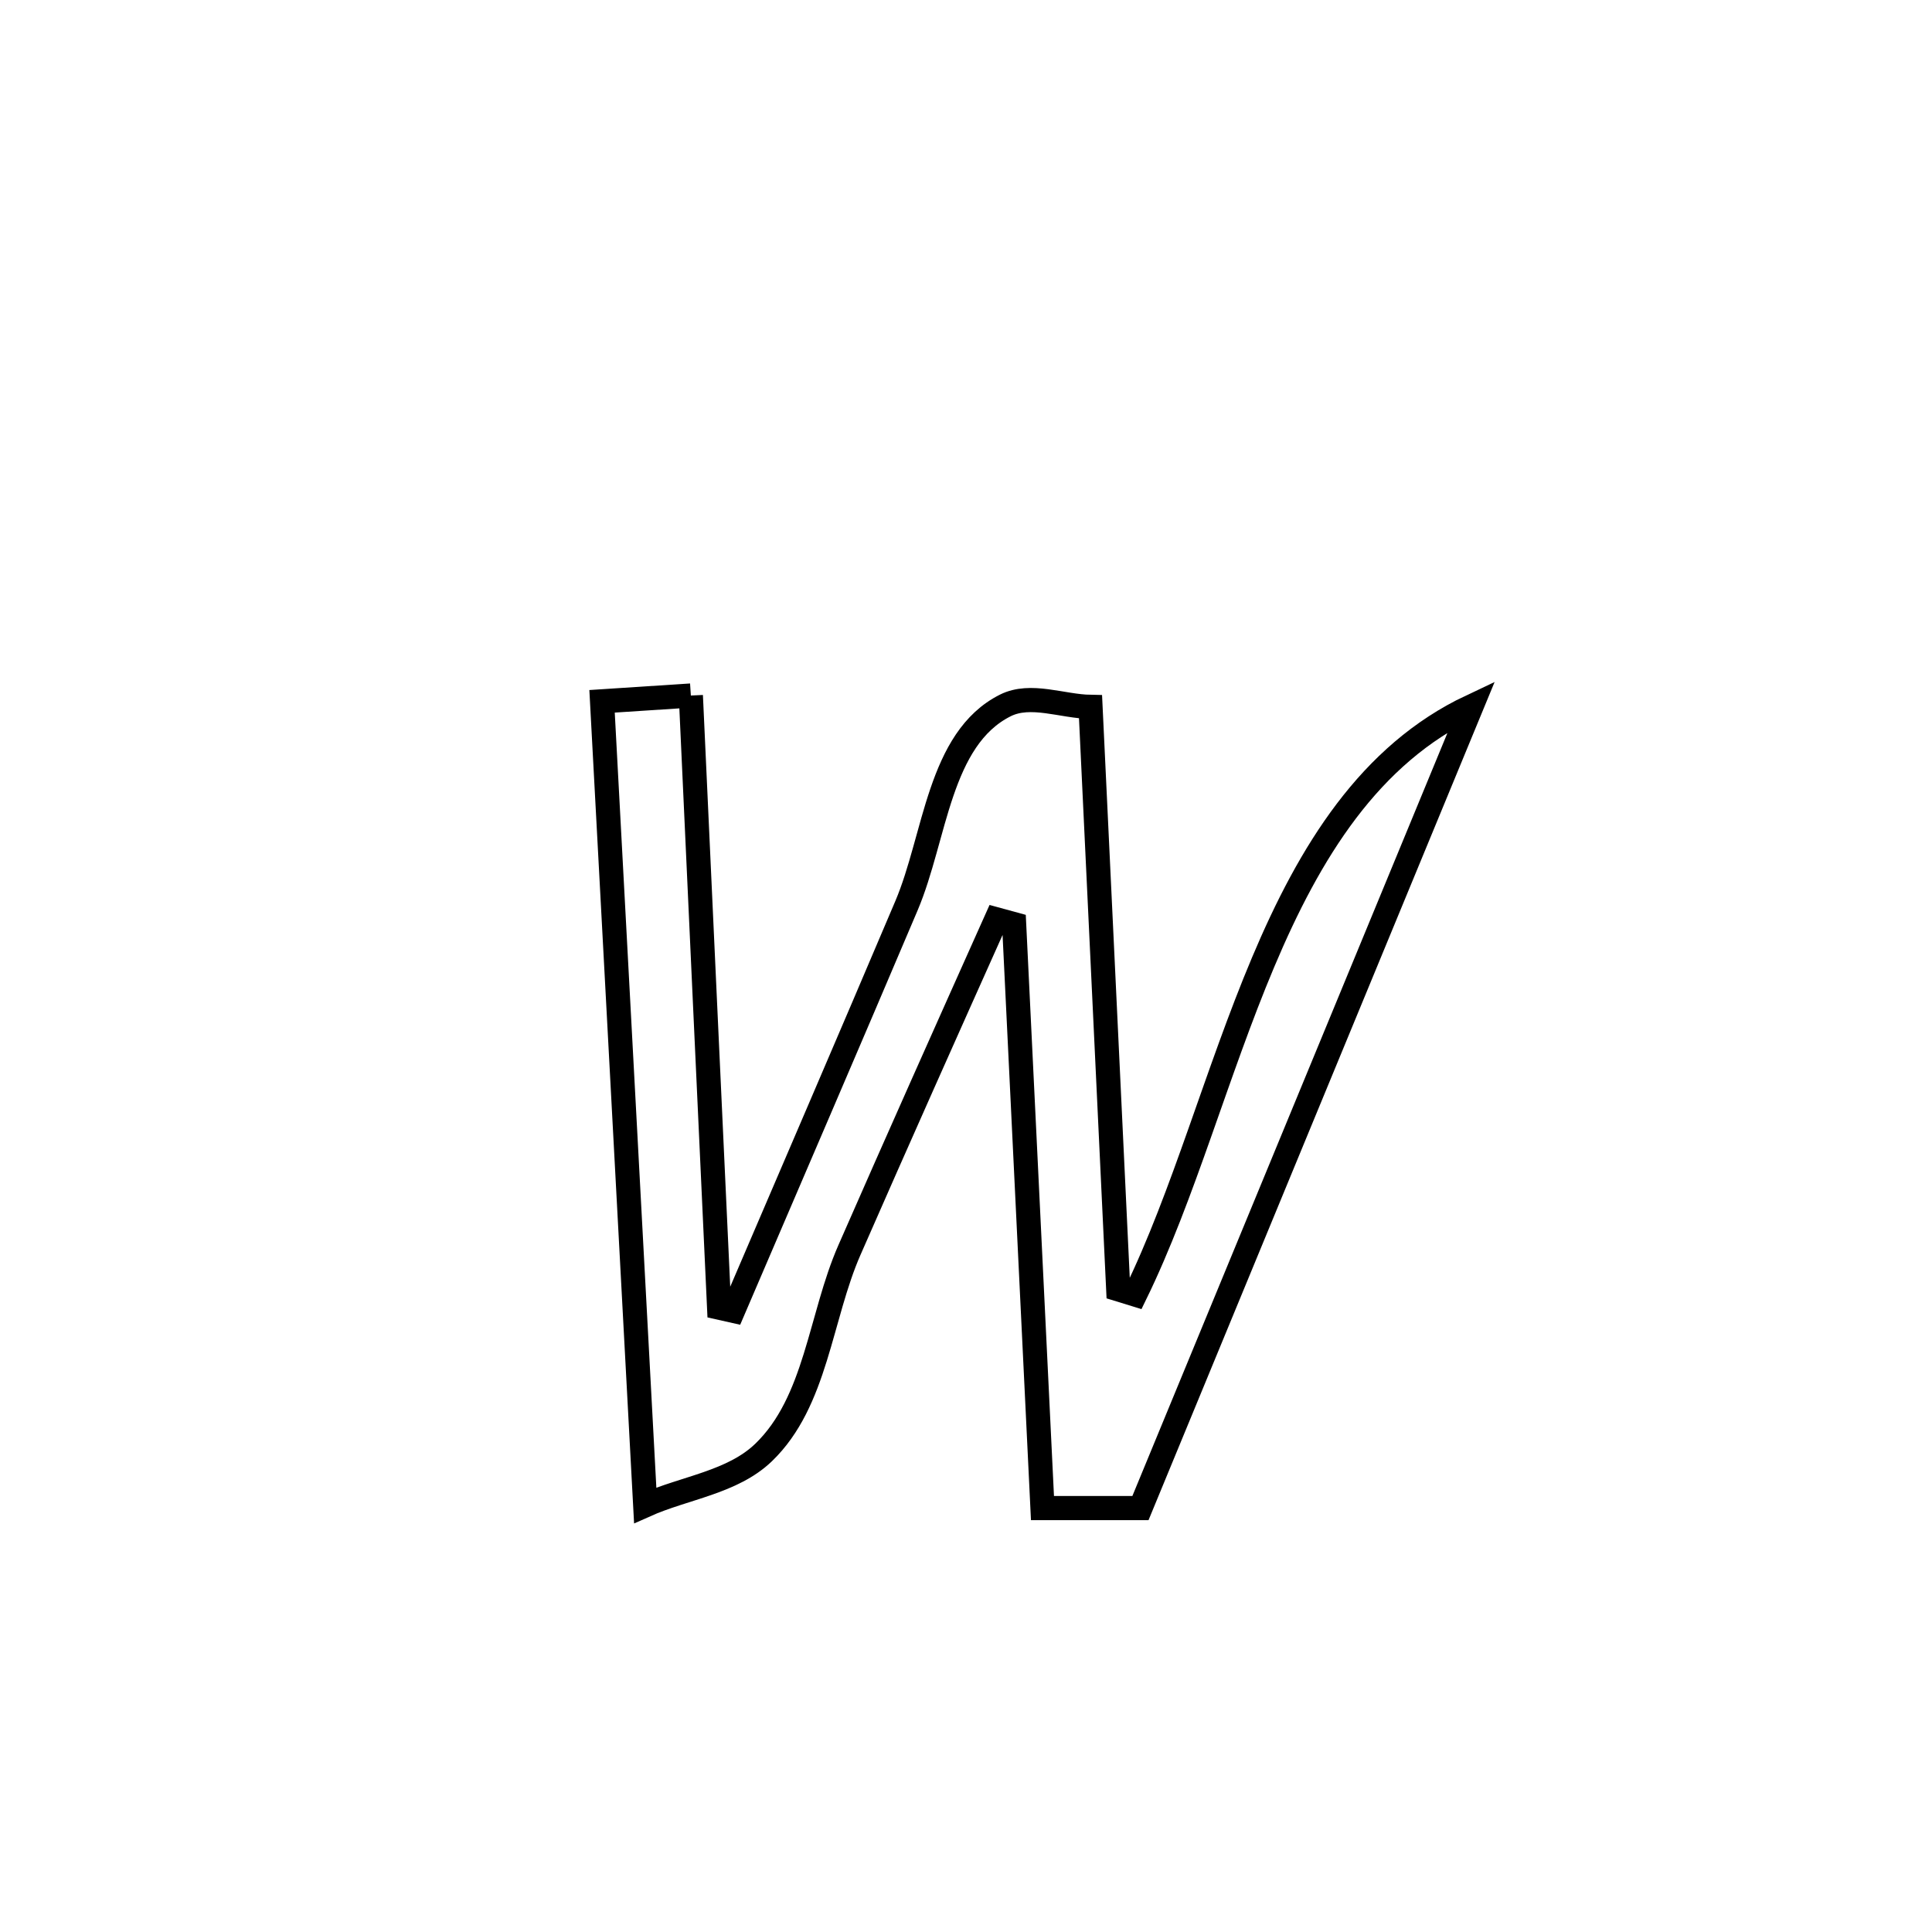<svg xmlns="http://www.w3.org/2000/svg" viewBox="0.0 0.0 24.0 24.0" height="200px" width="200px"><path fill="none" stroke="black" stroke-width=".3" stroke-opacity="1.0"  filling="0" d="M8.582 8.64 L8.582 8.64 C8.64 9.907 8.699 11.175 8.757 12.442 C8.816 13.709 8.874 14.976 8.933 16.244 L8.933 16.244 C8.991 16.257 9.048 16.27 9.106 16.283 L9.106 16.283 C9.825 14.606 10.548 12.93 11.261 11.25 C11.622 10.399 11.662 9.177 12.489 8.763 C12.804 8.606 13.194 8.775 13.547 8.781 L13.547 8.781 C13.662 11.193 13.777 13.605 13.891 16.017 L13.891 16.017 C13.961 16.039 14.031 16.061 14.101 16.082 L14.101 16.082 C14.702 14.852 15.113 13.323 15.691 11.953 C16.269 10.582 17.013 9.37 18.28 8.773 L18.28 8.773 C17.594 10.434 16.909 12.094 16.223 13.754 C15.538 15.414 14.853 17.074 14.167 18.734 L14.167 18.734 C13.761 18.734 13.356 18.734 12.95 18.734 L12.95 18.734 C12.833 16.317 12.715 13.899 12.598 11.481 L12.598 11.481 C12.524 11.461 12.451 11.44 12.377 11.42 L12.377 11.42 C11.765 12.787 11.154 14.154 10.553 15.526 C10.186 16.361 10.142 17.411 9.486 18.043 C9.099 18.416 8.505 18.48 8.015 18.699 L8.015 18.699 C7.926 17.034 7.836 15.37 7.747 13.706 C7.658 12.041 7.569 10.377 7.479 8.712 L7.479 8.712 C7.847 8.688 8.214 8.664 8.582 8.64 L8.582 8.64"></path></svg>